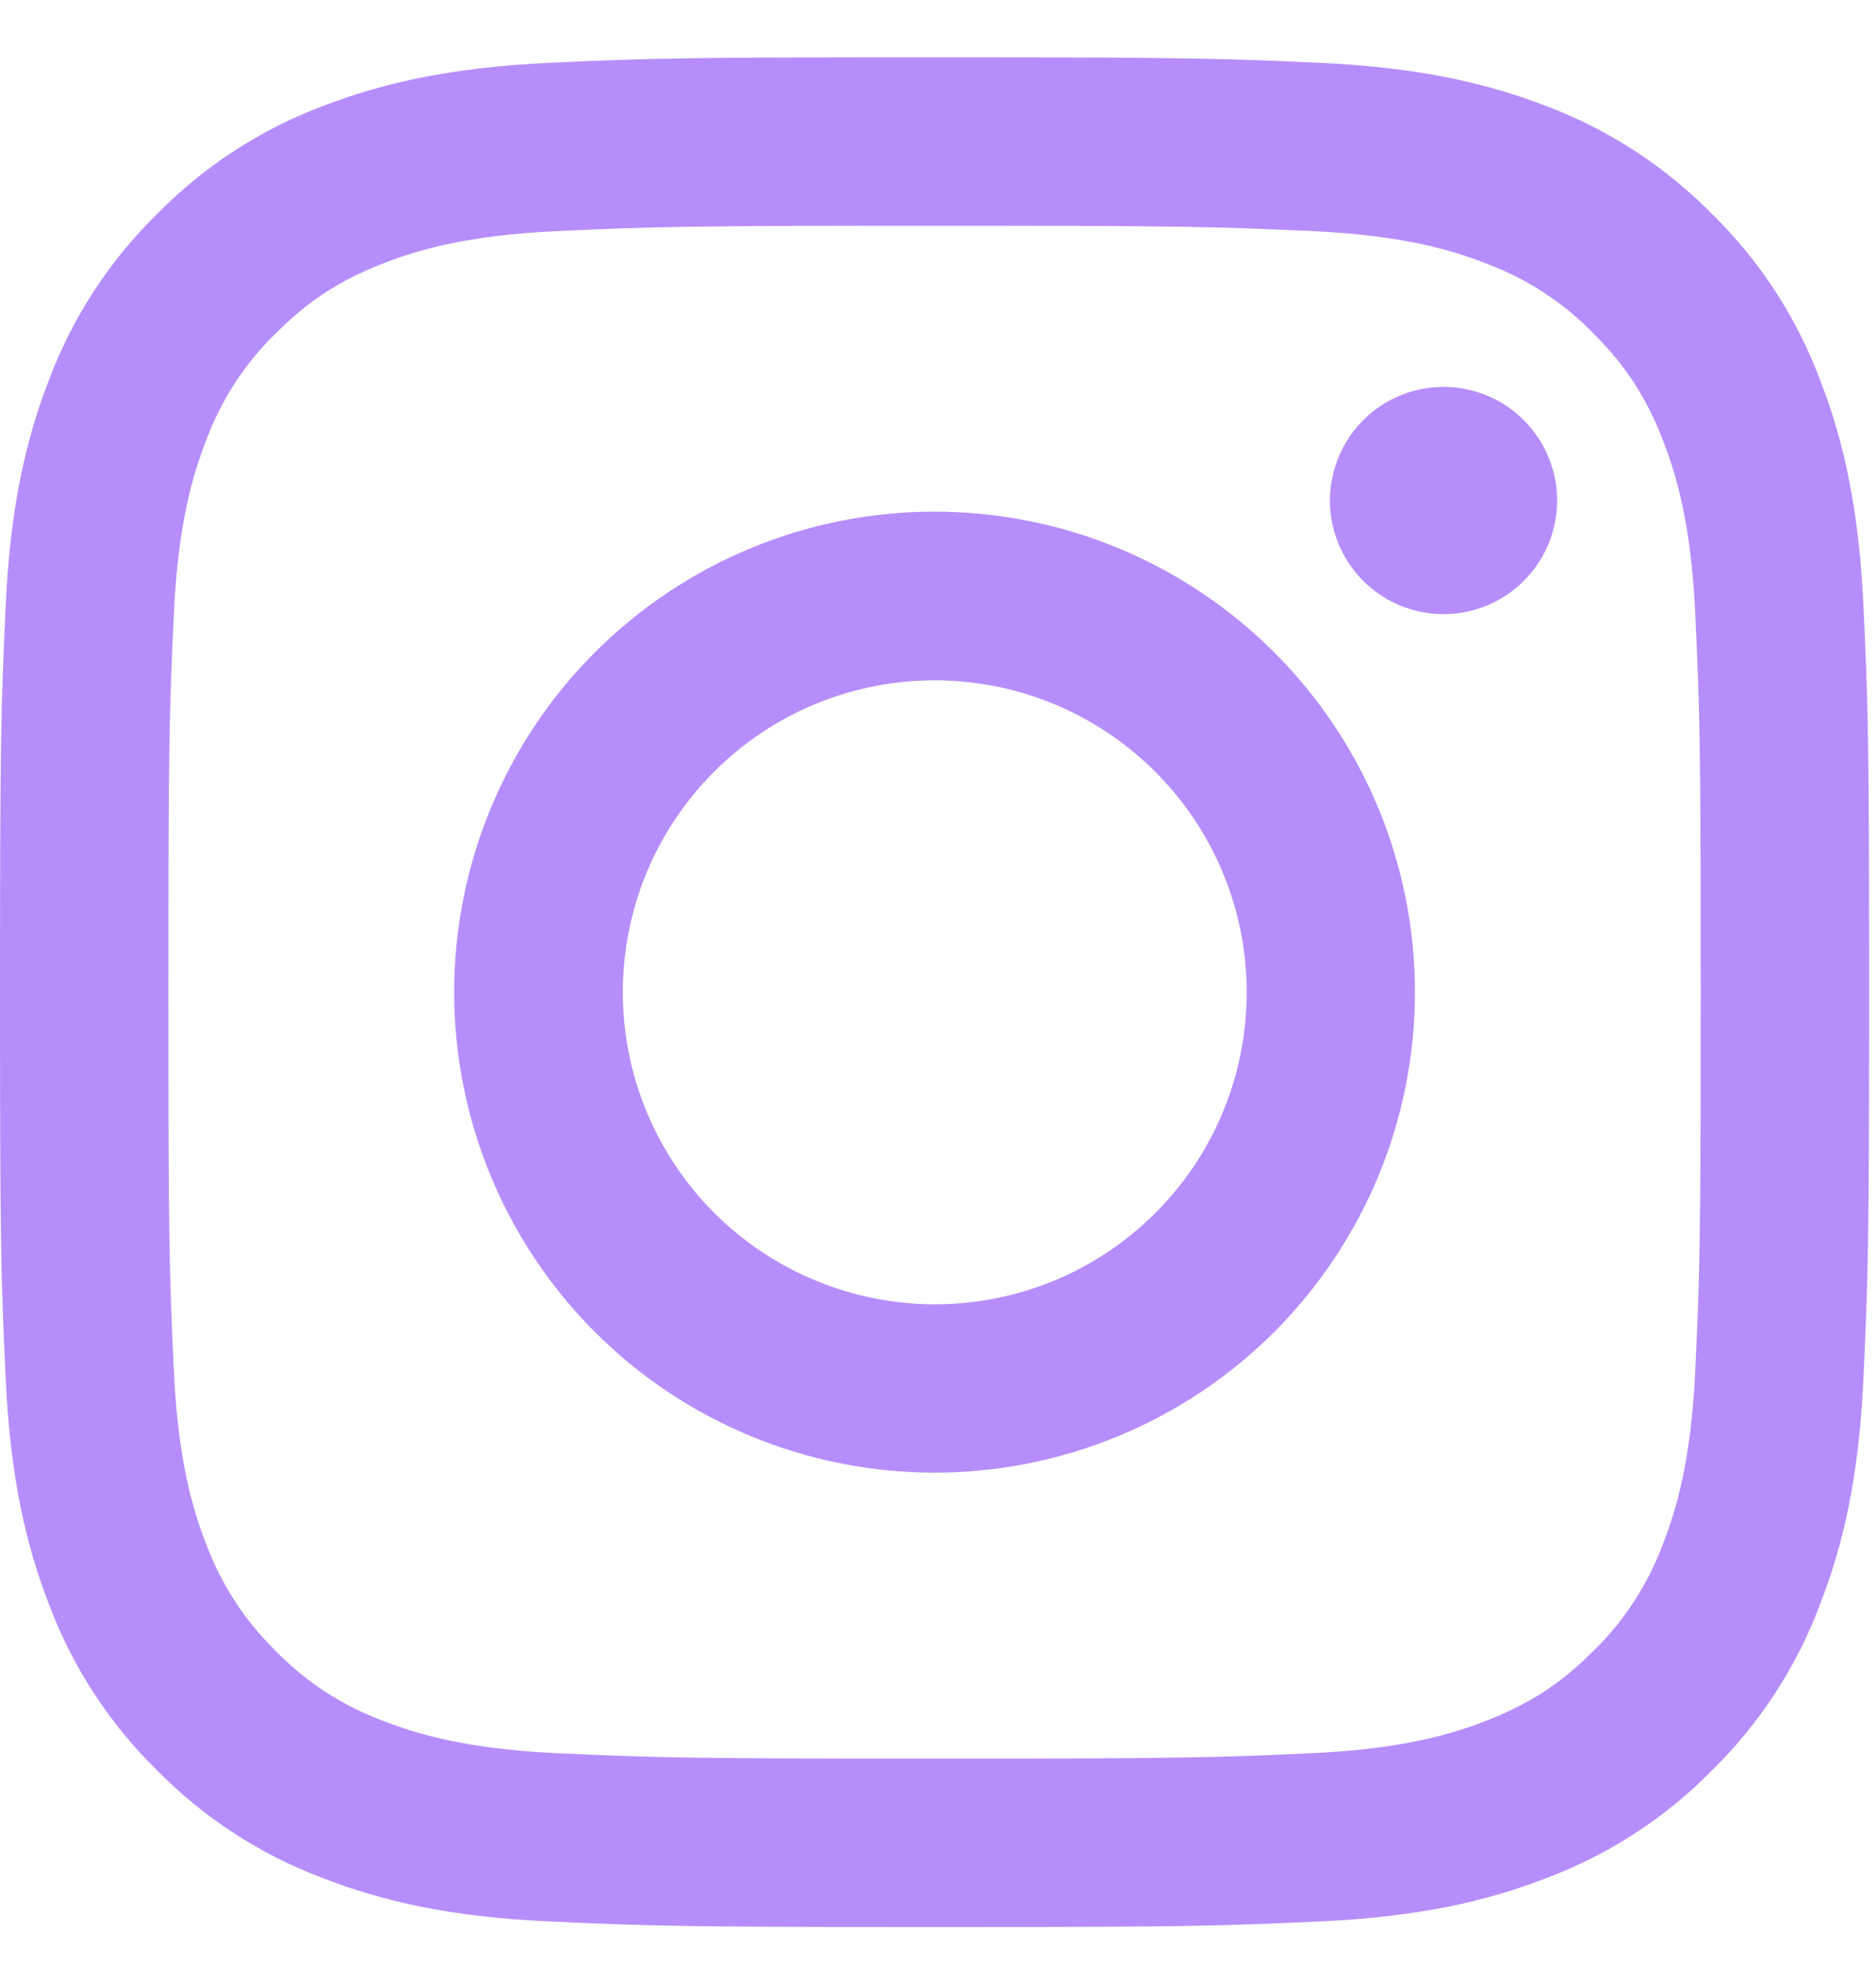 <svg width="21" height="22" viewBox="0 0 21 22" fill="none" xmlns="http://www.w3.org/2000/svg">
<path fill-rule="evenodd" clip-rule="evenodd" d="M6.149 0.703C7.264 0.652 7.62 0.641 10.461 0.641C13.303 0.641 13.659 0.653 14.774 0.703C15.888 0.754 16.649 0.932 17.315 1.189C18.012 1.453 18.644 1.865 19.167 2.397C19.7 2.919 20.111 3.551 20.373 4.249C20.632 4.915 20.809 5.675 20.86 6.788C20.912 7.906 20.923 8.261 20.923 11.102C20.923 13.944 20.911 14.3 20.86 15.415C20.81 16.528 20.632 17.289 20.373 17.954C20.111 18.653 19.699 19.285 19.167 19.808C18.644 20.341 18.012 20.752 17.315 21.014C16.649 21.273 15.888 21.45 14.775 21.501C13.659 21.552 13.303 21.564 10.461 21.564C7.62 21.564 7.264 21.551 6.149 21.501C5.036 21.451 4.275 21.273 3.609 21.014C2.911 20.752 2.279 20.34 1.756 19.808C1.223 19.286 0.812 18.653 0.549 17.955C0.291 17.29 0.114 16.529 0.063 15.416C0.011 14.299 0 13.943 0 11.102C0 8.26 0.012 7.905 0.063 6.79C0.113 5.675 0.291 4.915 0.549 4.249C0.812 3.551 1.224 2.919 1.757 2.396C2.279 1.864 2.911 1.452 3.608 1.189C4.274 0.932 5.036 0.755 6.149 0.703ZM14.689 2.586C13.586 2.536 13.255 2.526 10.461 2.526C7.668 2.526 7.337 2.536 6.234 2.586C5.214 2.633 4.66 2.803 4.291 2.947C3.803 3.137 3.454 3.363 3.088 3.729C2.741 4.066 2.474 4.477 2.306 4.932C2.163 5.301 1.992 5.854 1.946 6.875C1.895 7.978 1.885 8.309 1.885 11.102C1.885 13.895 1.895 14.226 1.946 15.33C1.992 16.35 2.163 16.904 2.306 17.273C2.474 17.726 2.741 18.138 3.088 18.476C3.426 18.823 3.837 19.09 4.291 19.257C4.66 19.401 5.214 19.571 6.234 19.618C7.337 19.668 7.667 19.679 10.461 19.679C13.256 19.679 13.586 19.668 14.689 19.618C15.709 19.571 16.263 19.401 16.632 19.257C17.12 19.067 17.469 18.842 17.835 18.476C18.182 18.138 18.449 17.726 18.617 17.273C18.76 16.904 18.931 16.35 18.977 15.33C19.028 14.226 19.038 13.895 19.038 11.102C19.038 8.309 19.028 7.978 18.977 6.875C18.931 5.854 18.76 5.301 18.617 4.932C18.427 4.444 18.201 4.095 17.835 3.729C17.497 3.382 17.086 3.115 16.632 2.947C16.263 2.803 15.709 2.633 14.689 2.586ZM9.125 14.327C9.872 14.638 10.703 14.68 11.476 14.446C12.25 14.212 12.918 13.716 13.368 13.044C13.817 12.372 14.018 11.565 13.939 10.761C13.859 9.956 13.502 9.205 12.93 8.634C12.565 8.269 12.123 7.99 11.637 7.816C11.152 7.643 10.633 7.579 10.12 7.63C9.606 7.68 9.11 7.844 8.668 8.109C8.225 8.375 7.847 8.735 7.56 9.164C7.273 9.593 7.085 10.08 7.01 10.591C6.934 11.101 6.972 11.622 7.122 12.116C7.272 12.609 7.529 13.064 7.875 13.446C8.222 13.829 8.649 14.13 9.125 14.327ZM6.659 7.3C7.159 6.801 7.751 6.404 8.404 6.134C9.056 5.864 9.755 5.725 10.461 5.725C11.168 5.725 11.867 5.864 12.519 6.134C13.172 6.404 13.764 6.801 14.264 7.3C14.763 7.799 15.159 8.392 15.43 9.044C15.7 9.697 15.839 10.396 15.839 11.102C15.839 11.808 15.7 12.508 15.43 13.16C15.159 13.812 14.763 14.405 14.264 14.905C13.255 15.913 11.888 16.479 10.461 16.479C9.035 16.479 7.668 15.913 6.659 14.905C5.651 13.896 5.084 12.528 5.084 11.102C5.084 9.676 5.651 8.308 6.659 7.3ZM17.031 6.526C17.155 6.409 17.254 6.269 17.323 6.113C17.391 5.957 17.428 5.789 17.43 5.619C17.433 5.449 17.401 5.28 17.337 5.123C17.273 4.965 17.178 4.822 17.058 4.702C16.938 4.581 16.794 4.486 16.637 4.422C16.479 4.359 16.31 4.327 16.14 4.329C15.97 4.332 15.802 4.368 15.647 4.437C15.491 4.505 15.351 4.604 15.234 4.728C15.007 4.969 14.883 5.289 14.887 5.619C14.892 5.95 15.026 6.266 15.26 6.5C15.494 6.734 15.809 6.867 16.14 6.872C16.471 6.877 16.791 6.753 17.031 6.526Z" fill="#B68EFB"/>
</svg>
